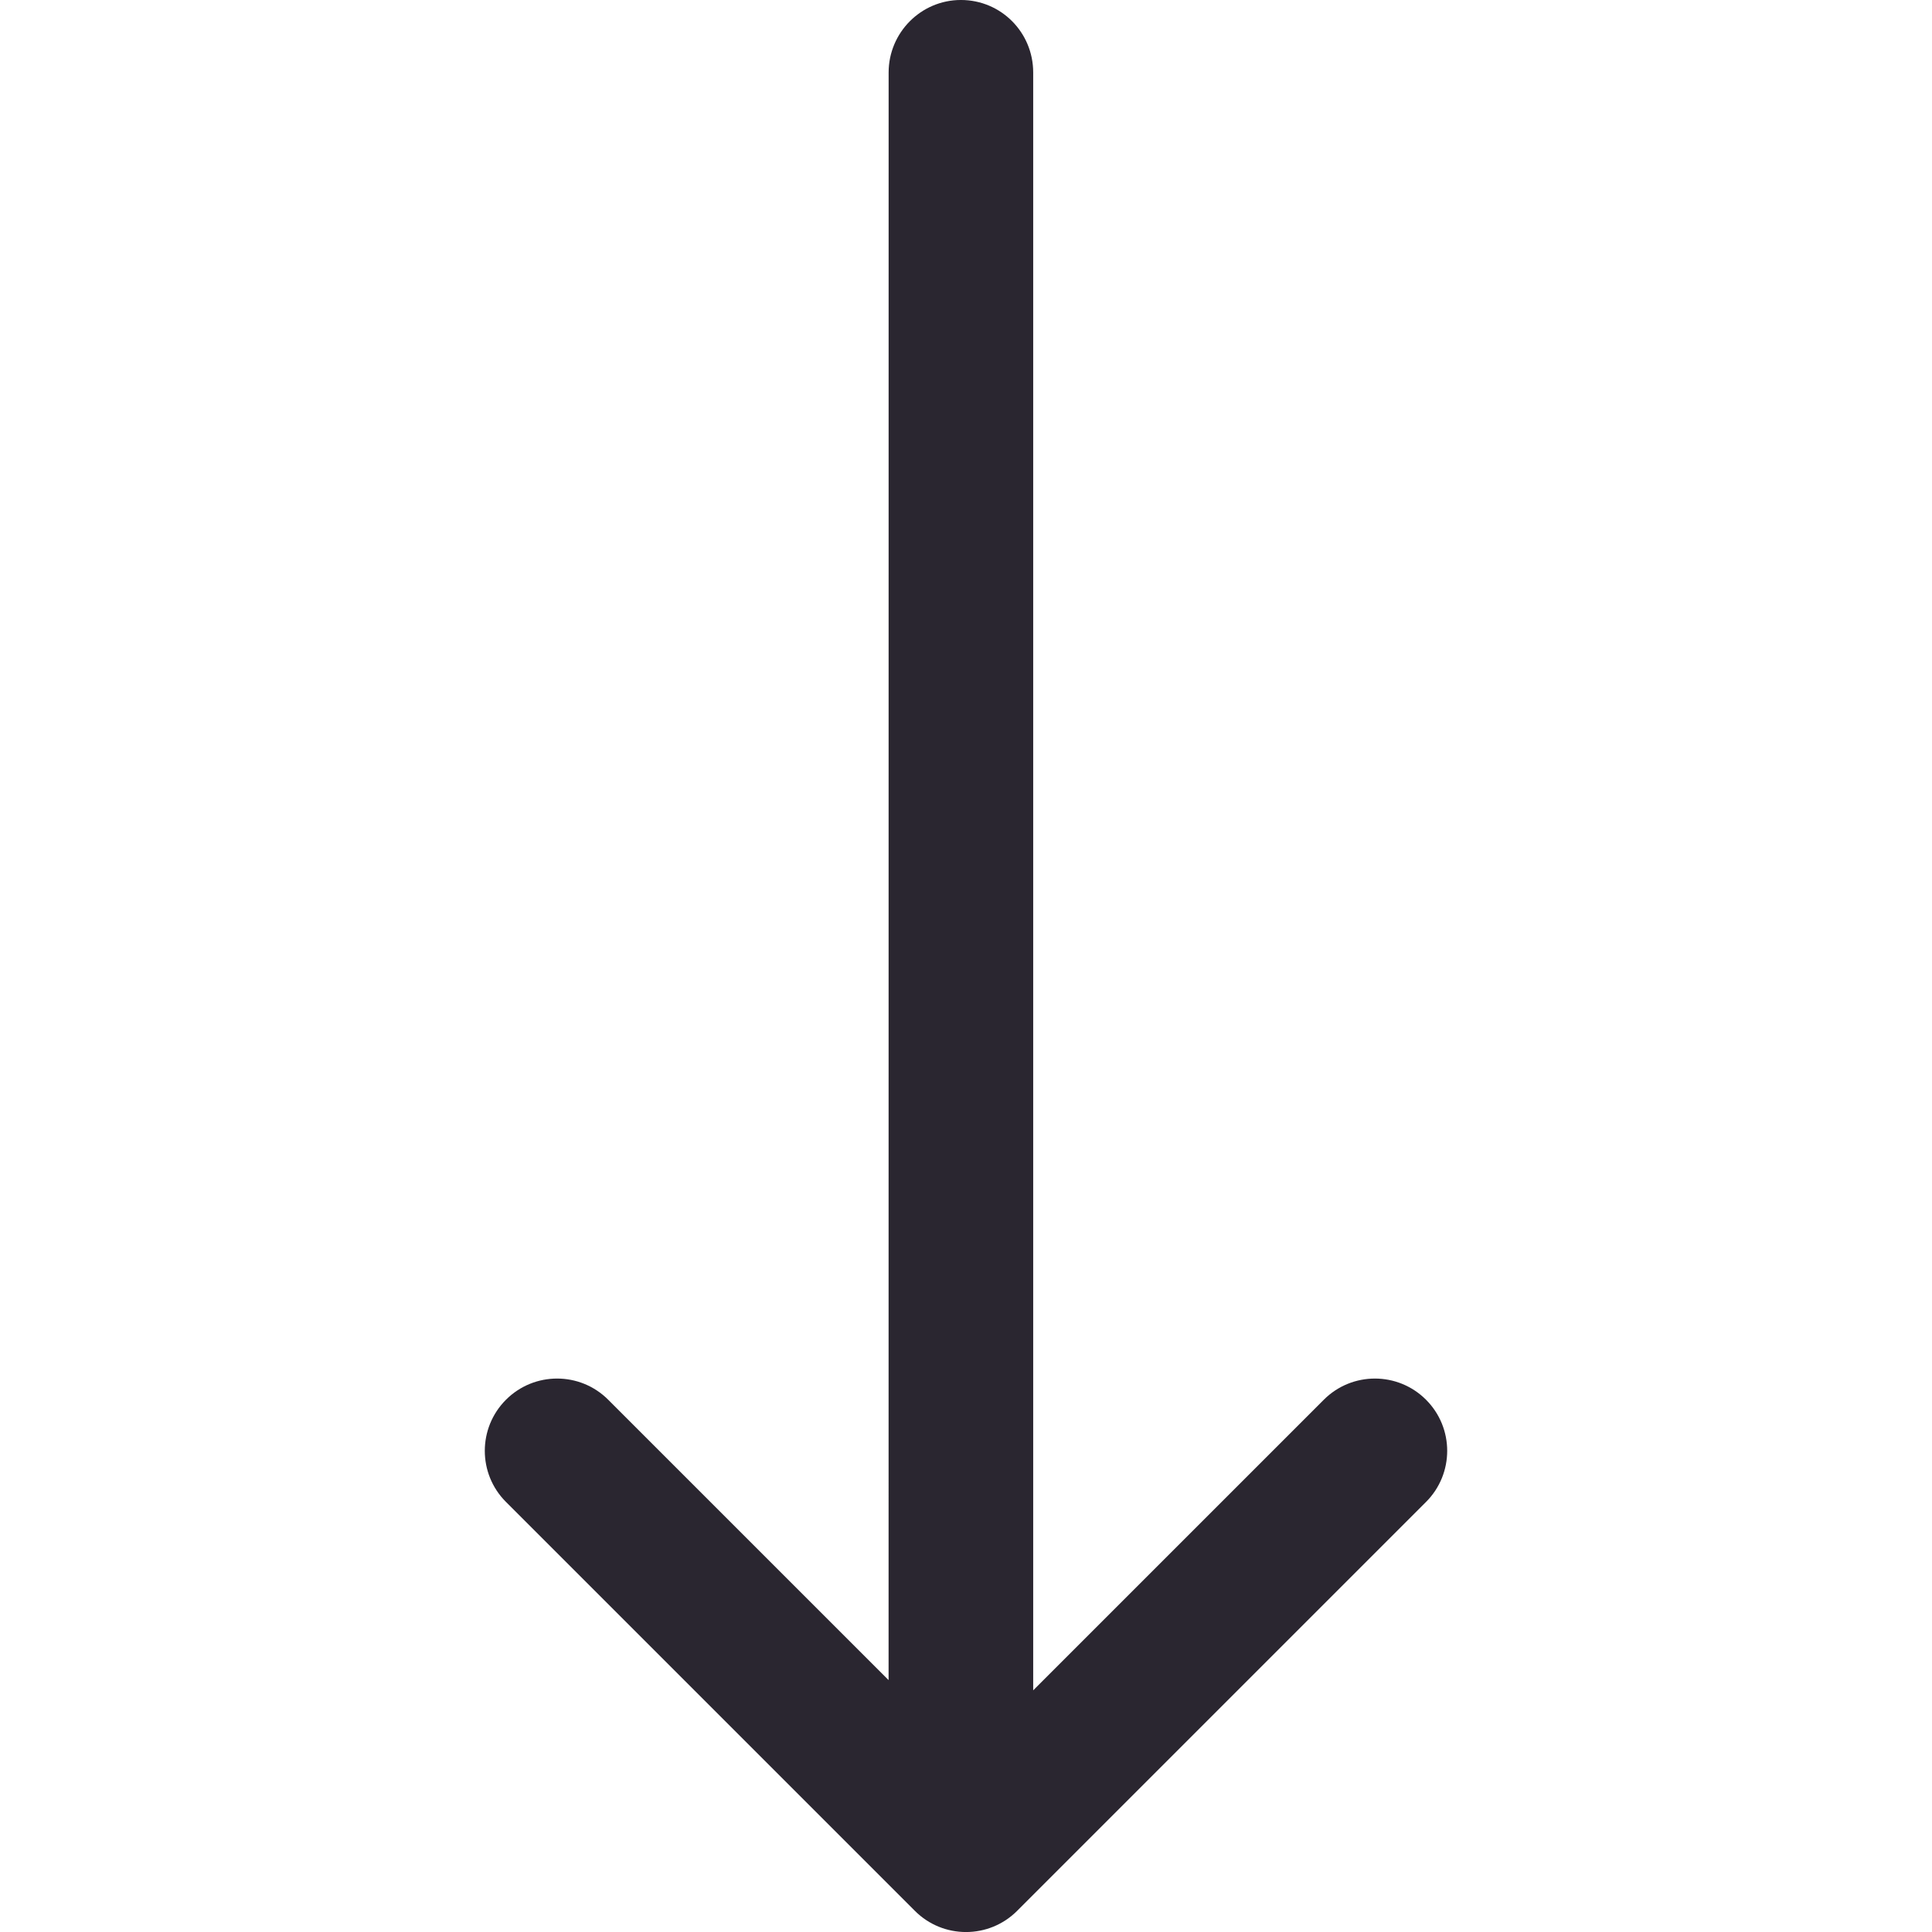 <svg xmlns="http://www.w3.org/2000/svg" height="400" width="400" viewBox="0 0 400 400"><title>6</title><path d="M213.903 349.974L274.08 289.8c5.843-5.846 15.32-5.846 21.164 0s5.844 15.32 0 21.164l-84.66 84.66c-5.846 5.845-15.322 5.845-21.166 0l-84.66-84.66c-5.846-5.845-5.846-15.32 0-21.165s15.32-5.846 21.164 0l58.05 58.047.01-332.833c0-8.262 6.7-15.016 14.965-15.015 8.323 0 14.966 6.72 14.966 15.013v334.96z" fill="#2a2630"/></svg>